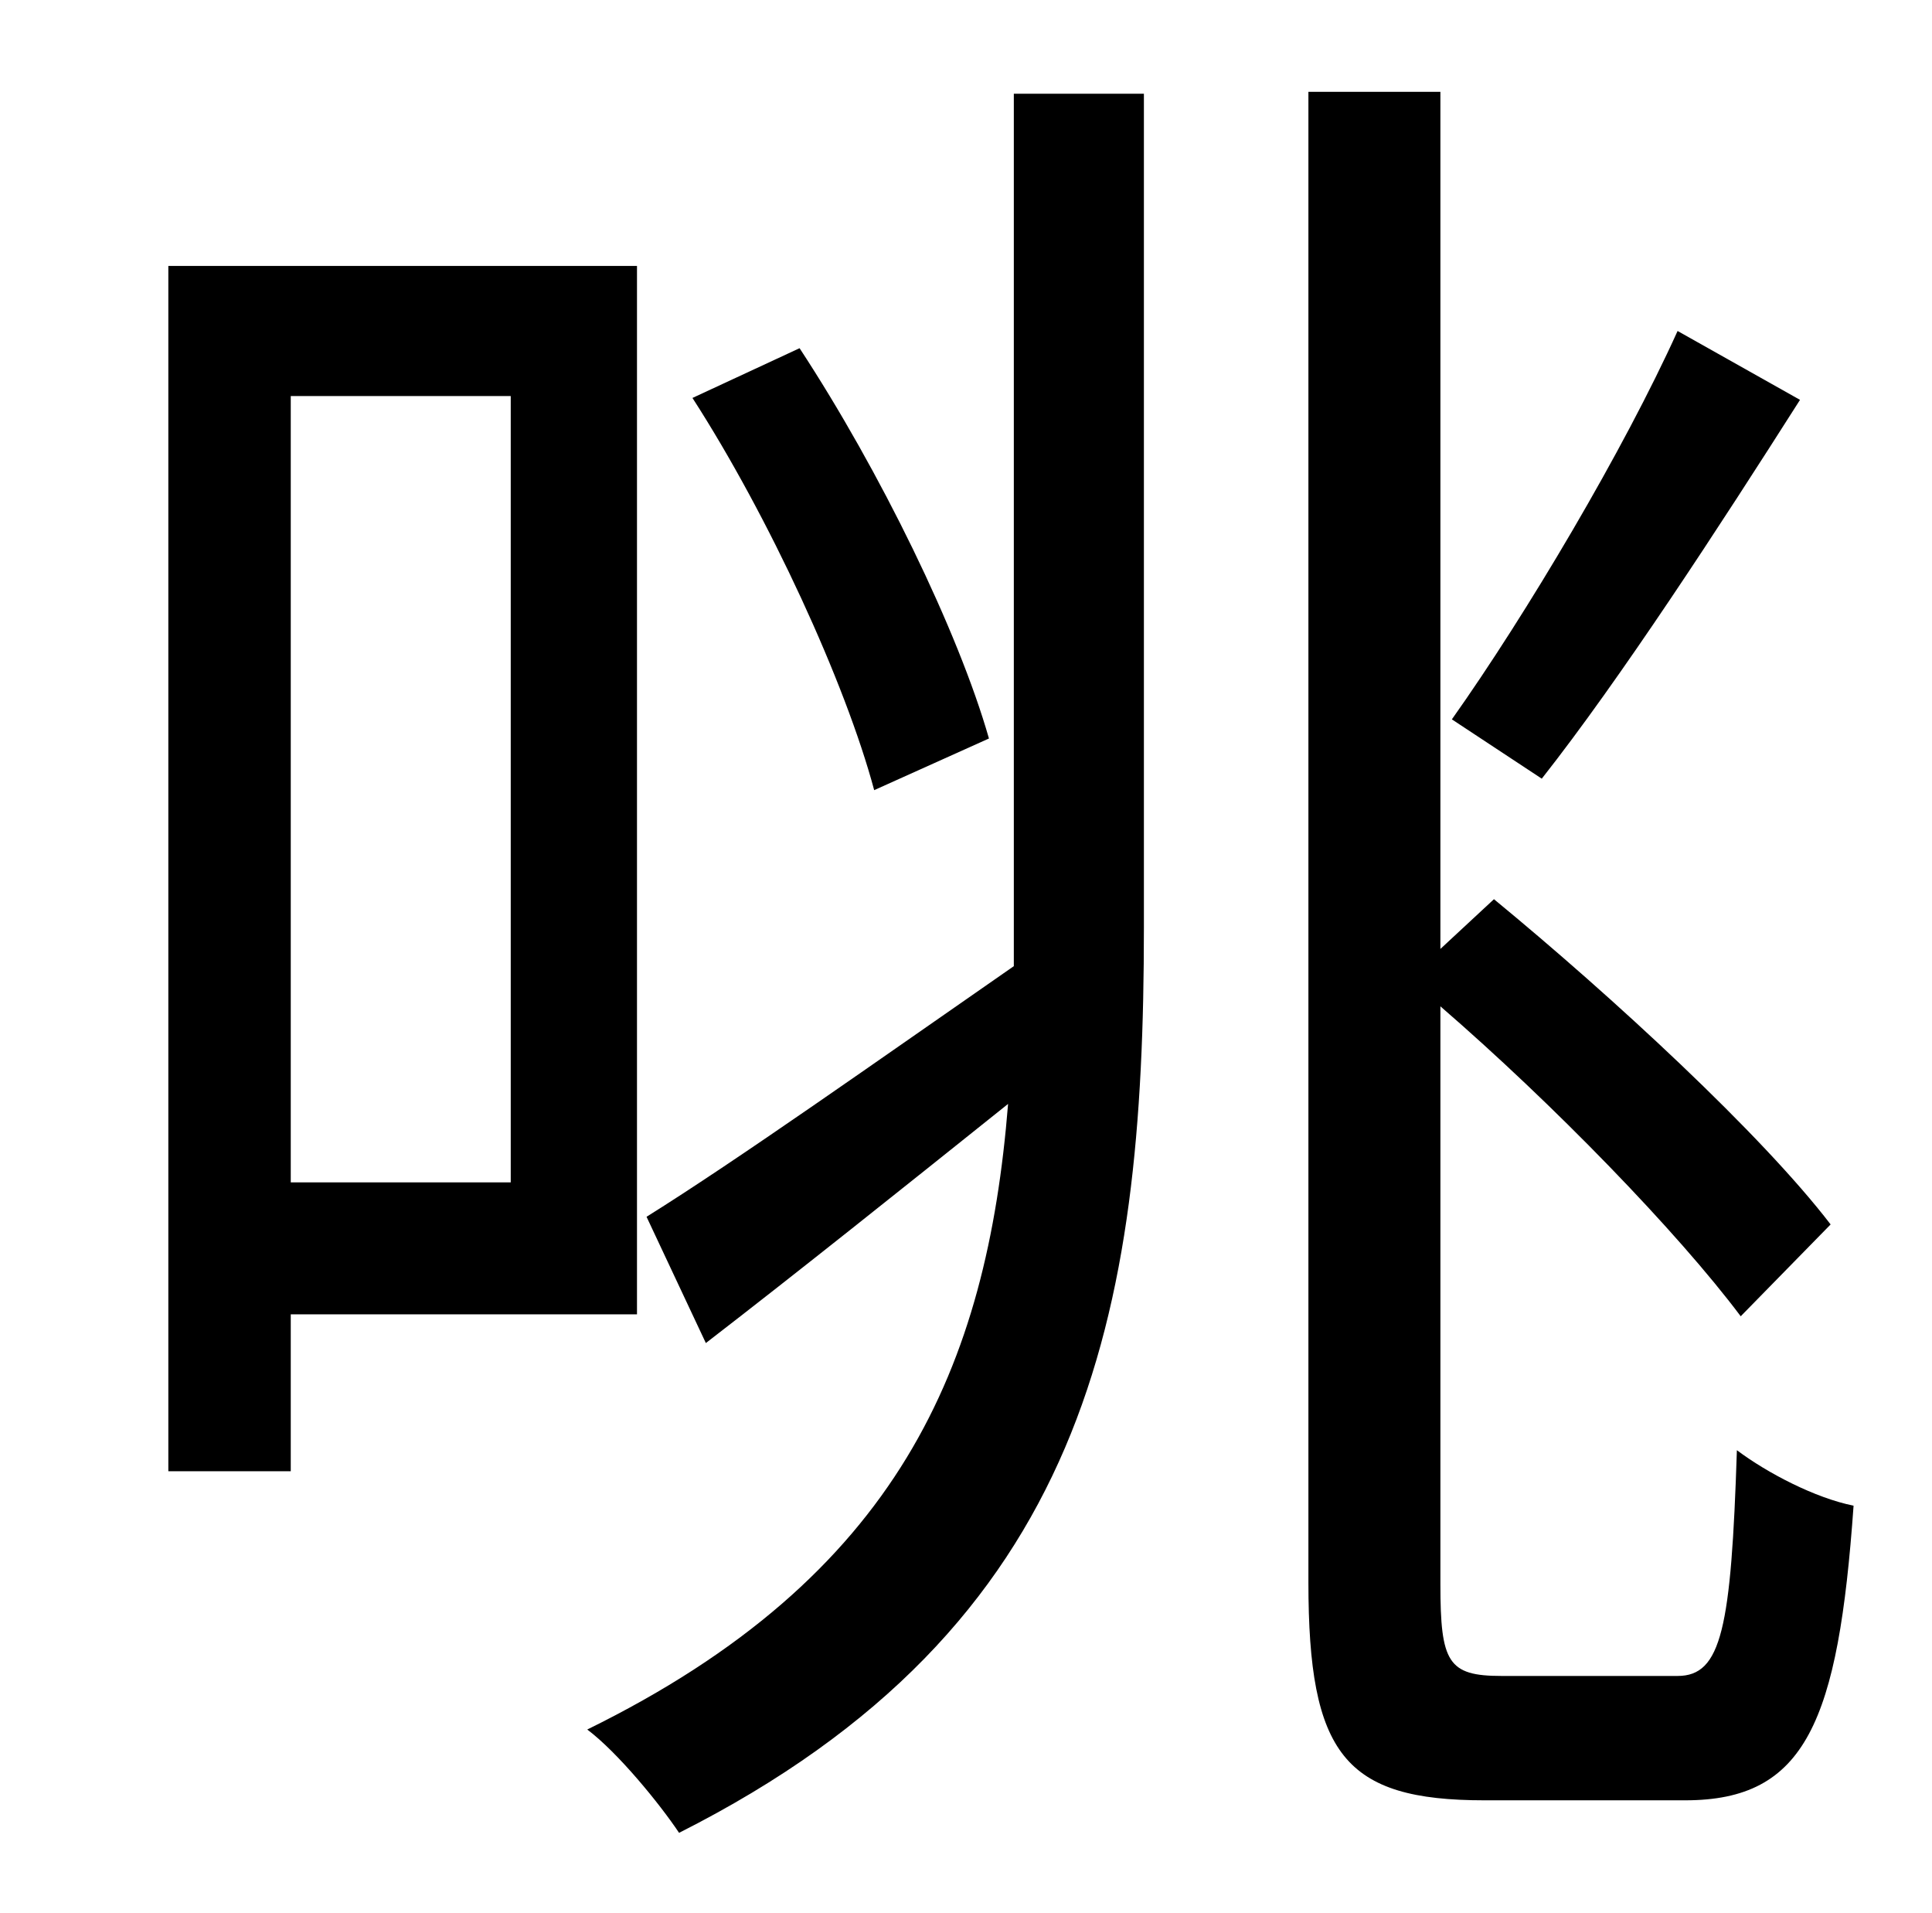 <?xml version="1.0" standalone="no"?>
<!DOCTYPE svg PUBLIC "-//W3C//DTD SVG 1.1//EN" "http://www.w3.org/Graphics/SVG/1.1/DTD/svg11.dtd" >
<svg xmlns="http://www.w3.org/2000/svg" xmlns:xlink="http://www.w3.org/1999/xlink" version="1.1" viewBox="-10 0 1010 1000">
   <path fill="currentColor"
d="M867 173l64 36c-42 66 -94 146 -135 198l-47 -31c39 -55 90 -141 118 -203zM507 386l-60 27c-15 -56 -55 -143 -95 -205l56 -26c42 64 83 148 99 204zM257 207h-115v411h115v-411zM323 687h-181v82h-64v-630h245v548zM520 484v-435h68v436c0 202 -29 365 -243 473
c-10 -15 -32 -42 -48 -54c163 -80 209 -190 220 -327c-55 44 -110 88 -158 125l-31 -66c48 -30 120 -81 192 -131v-21zM775 876h92c23 0 28 -25 31 -118c16 12 41 25 61 29c-8 113 -25 154 -88 154h-105c-73 0 -92 -24 -92 -114v-779h69v448l28 -26c62 51 140 123 176 170
l-47 48c-33 -44 -98 -111 -157 -162v302c0 41 4 48 32 48z" />
</svg>
